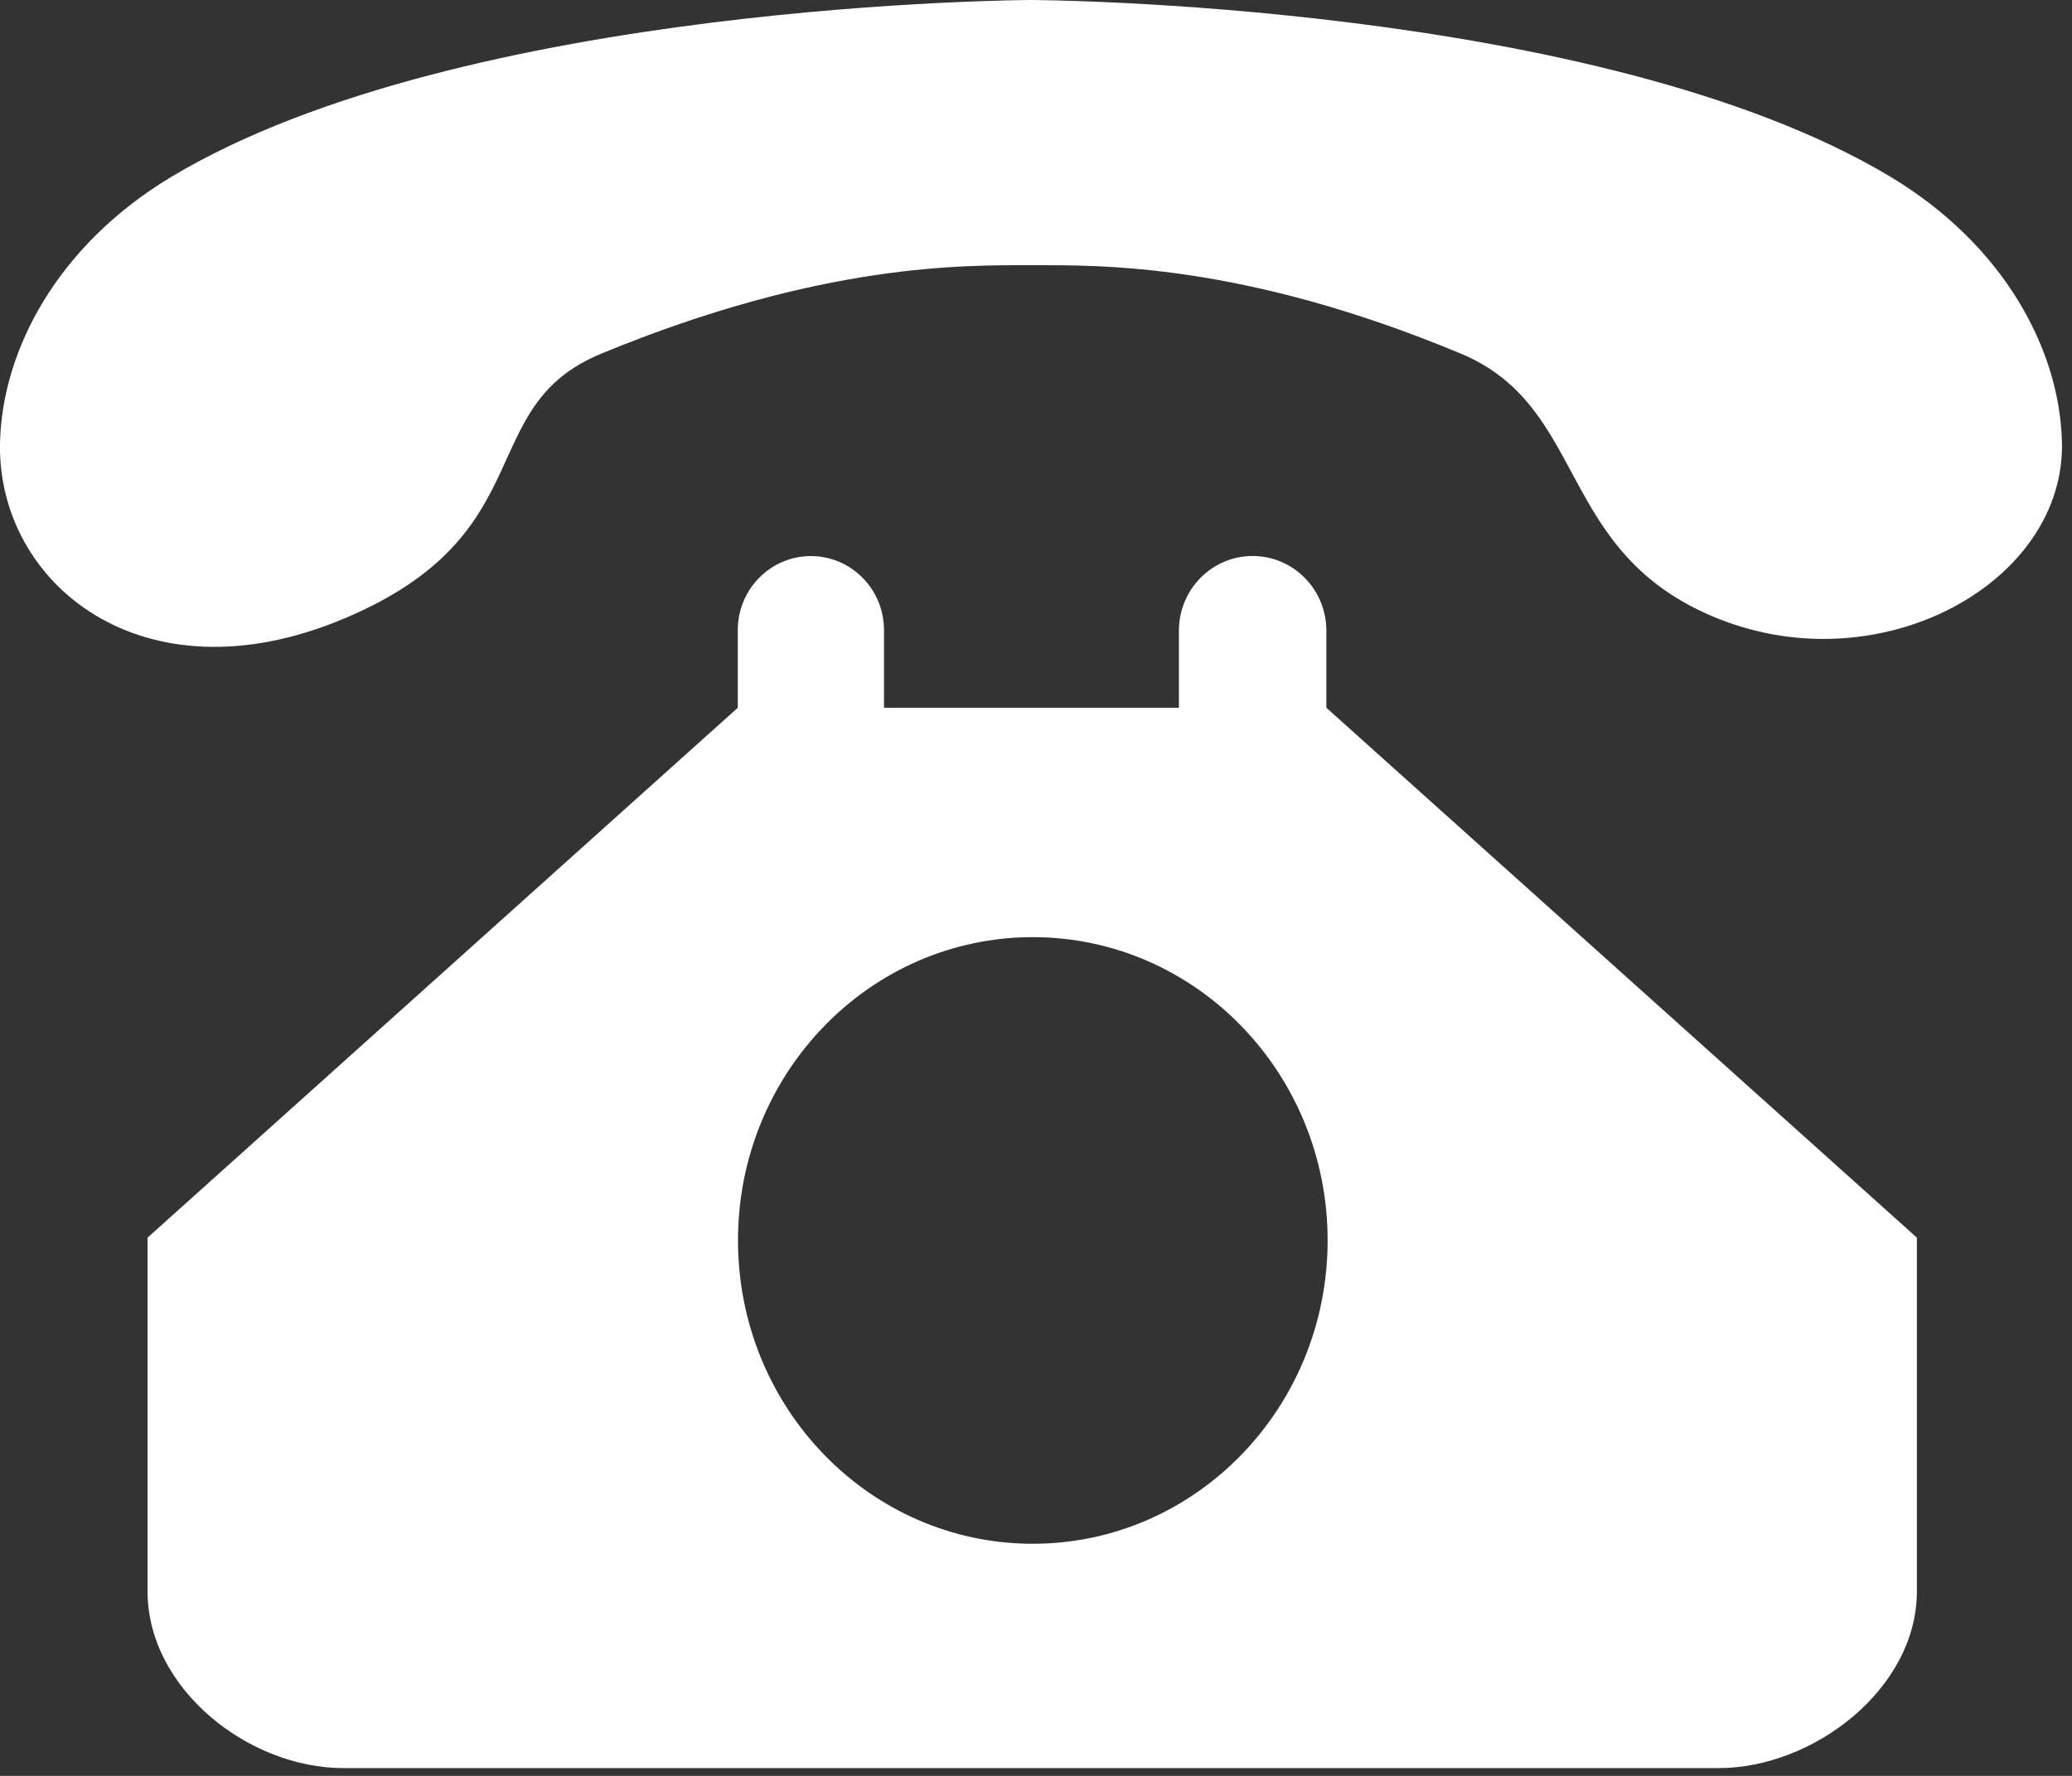 <?xml version="1.0" encoding="UTF-8"?>
<svg width="28px" height="24px" viewBox="0 0 28 24" version="1.1" xmlns="http://www.w3.org/2000/svg" xmlns:xlink="http://www.w3.org/1999/xlink">
    <rect x="0" y="0" width="28" height="24" fill="#333333" stroke="none"/>
    <!-- Generator: Sketch 59.1 (86144) - https://sketch.com -->
    <title>dianhuazixun</title>
    <desc>Created with Sketch.</desc>
    <g id="页面-1" stroke="none" stroke-width="1" fill="none" fill-rule="evenodd">
        <g id="2-4" transform="translate(-1089, -41)" fill="#FFFFFF" fill-rule="nonzero">
            <g id="dianhuazixun" transform="translate(1089, 41)">
                <g id="形状">
                    <path d="M19.741,4.779 C16.778,3.544 14.844,3.584 13.933,3.584 C13.022,3.584 11.097,3.553 8.126,4.779 C6.378,5.5 7.365,7.223 4.642,8.363 C1.919,9.504 -0.032,7.88 0,5.998 C0.023,4.736 0.777,3.313 2.317,2.389 C6.262,0.024 13.933,0 13.933,0 C13.933,0 21.604,0.024 25.547,2.389 C27.075,3.307 27.832,4.716 27.864,5.97 C27.914,7.865 25.436,9.243 23.224,8.363 C21.014,7.483 21.484,5.507 19.741,4.779 L19.741,4.779 Z M11.946,8.515 L11.946,9.565 L15.931,9.565 L15.931,8.524 C15.931,7.966 16.377,7.514 16.927,7.514 C17.478,7.514 17.924,7.966 17.924,8.524 L17.924,9.565 L25.904,16.726 L25.904,21.505 C25.904,22.824 24.505,23.895 23.224,23.895 L4.641,23.895 C3.359,23.895 1.994,22.824 1.994,21.505 L1.994,16.726 L9.97,9.565 L9.97,8.516 C9.97,7.963 10.412,7.515 10.958,7.515 C11.503,7.515 11.946,7.963 11.946,8.516 L11.946,8.515 Z M13.956,20.863 C16.157,20.863 17.941,19.027 17.941,16.763 C17.941,14.5 16.157,12.665 13.956,12.665 C11.756,12.665 9.973,14.501 9.973,16.763 C9.973,19.027 11.756,20.863 13.956,20.863 Z"></path>
                </g>
            </g>
        </g>
    </g>
</svg>